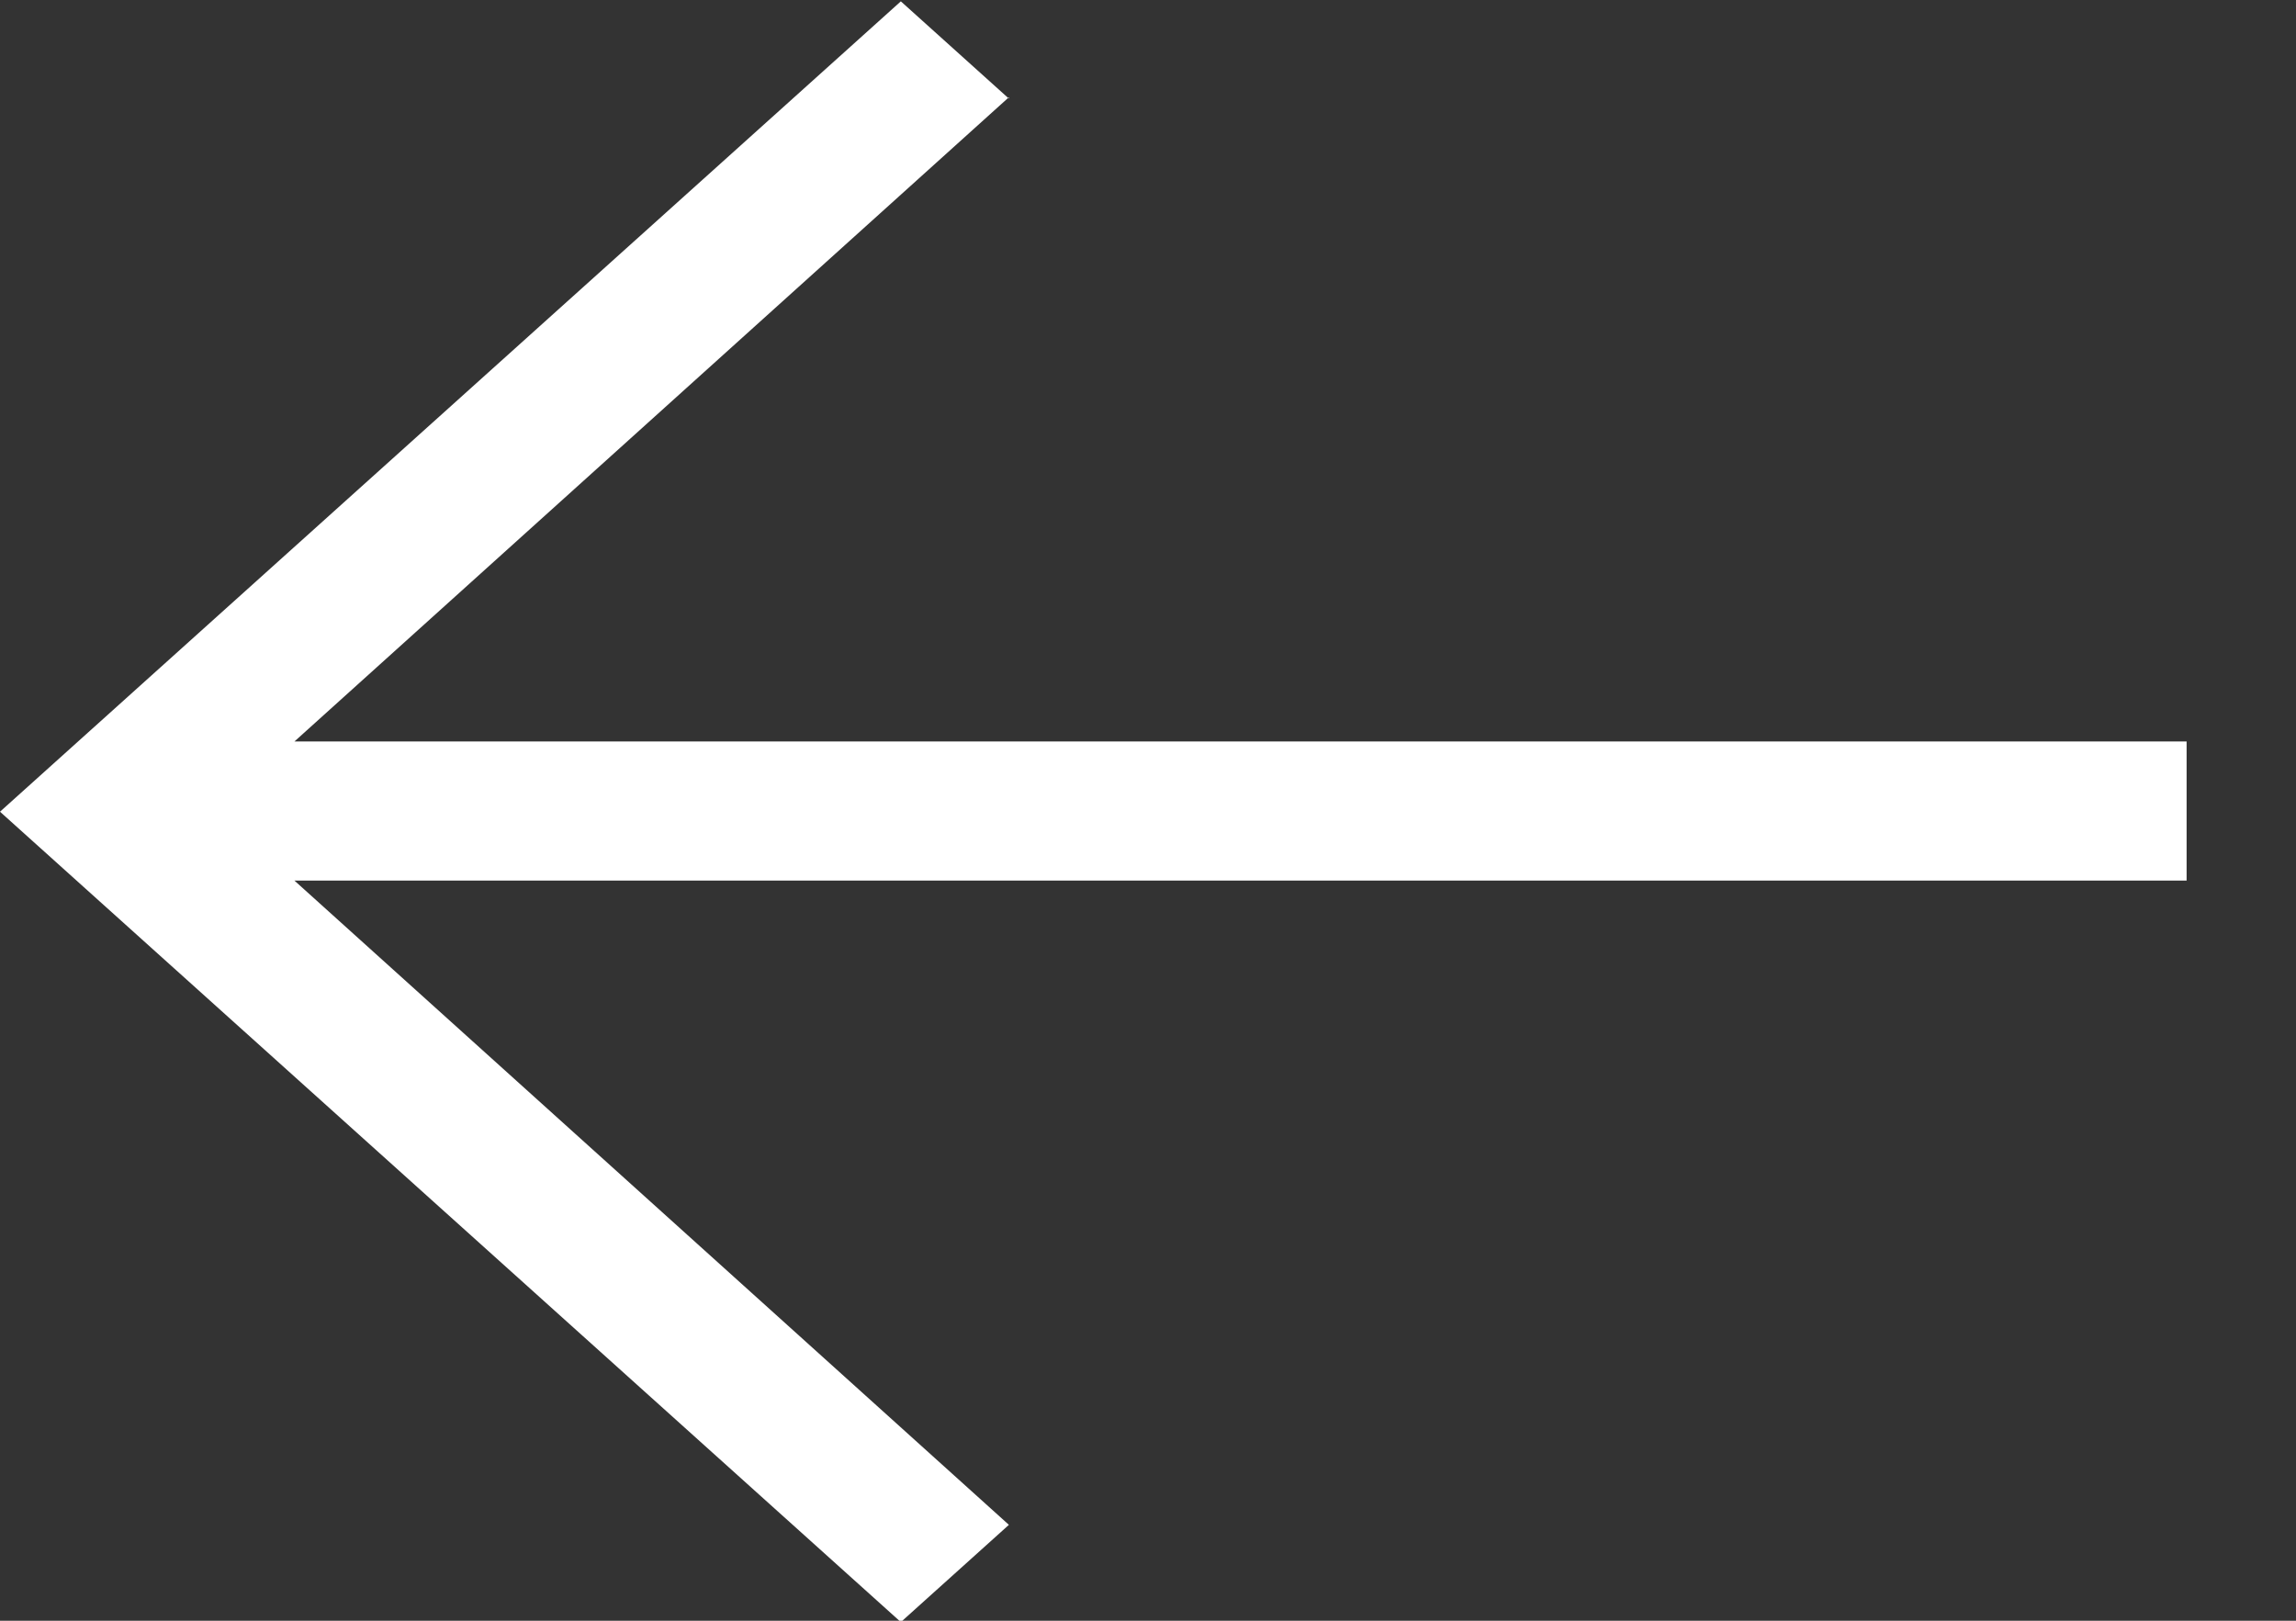 <svg version="1.2" baseProfile="tiny-ps" xmlns="http://www.w3.org/2000/svg" viewBox="0 0 17 12" width="17" height="12">
	<rect x="0" y="0" width="17" height="12" fill="#333333" stroke="none"/>
	<title>ic-right-arrow-svg</title>
	<style>
		tspan { white-space:pre }
		.s0 { fill: #ffffff } 
	</style>
	<path id="Layer" fill-rule="evenodd" class="s0" d="m7.47 0.72l-5.29 4.77l14.01 0l0 1.03l-14.01 0l5.29 4.77l-0.8 0.72l-6.67-6l6.67-6l0.8 0.72z" />
</svg>